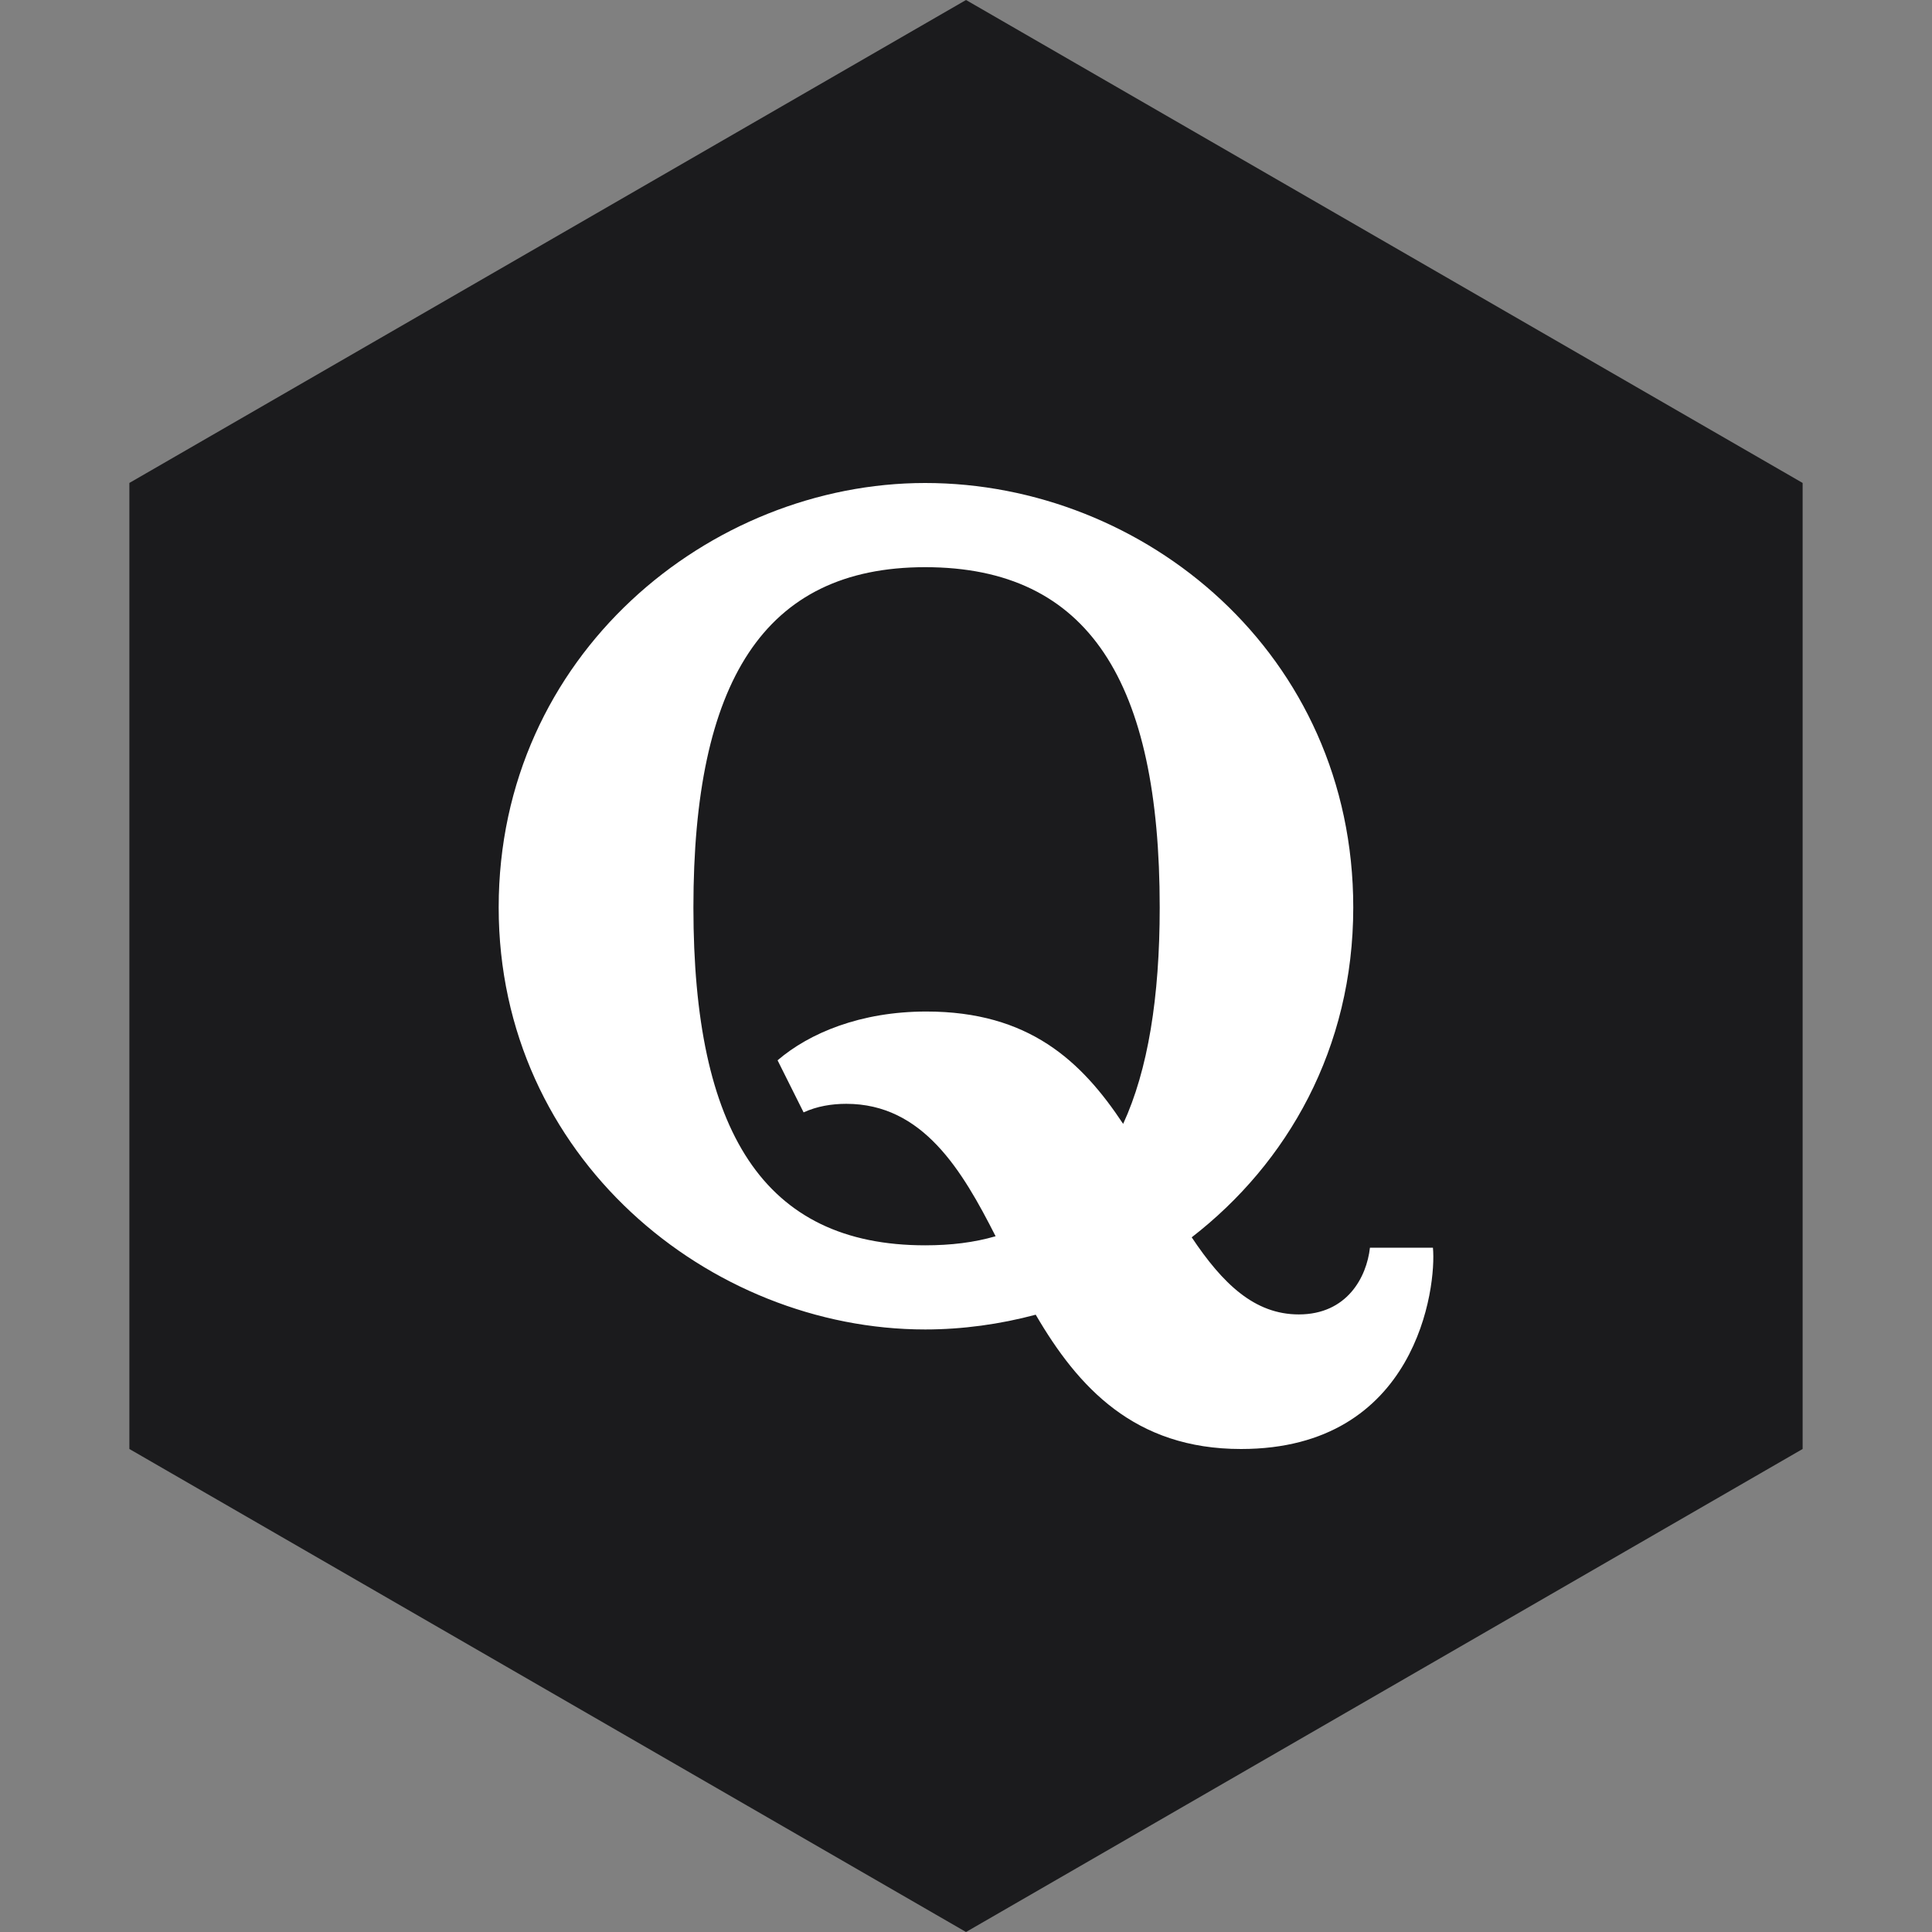 <?xml version="1.0" encoding="UTF-8" standalone="no"?><!-- Generator: Gravit.io --><svg xmlns="http://www.w3.org/2000/svg" xmlns:xlink="http://www.w3.org/1999/xlink" style="isolation:isolate" viewBox="0 0 512 512" width="512pt" height="512pt"><rect x="0" y="0" width="512" height="512" fill="#808080" stroke="none"/><defs><clipPath id="_clipPath_ZlYFMt38Ycm4JnNBR6LqTvBH2YDsEbZ2"><rect width="512" height="512"/></clipPath></defs><g clip-path="url(#_clipPath_ZlYFMt38Ycm4JnNBR6LqTvBH2YDsEbZ2)"><path d="M 477.714 383.995 L 256.005 512 L 34.286 383.995 L 34.286 127.985 L 256.005 0 L 477.714 127.985 L 477.714 383.995 Z" fill-rule="evenodd" fill="rgb(27,27,29)" /><path d=" M 263.845 327.617 C 254.975 310.159 244.57 292.525 224.272 292.525 C 220.392 292.525 216.517 293.168 212.961 294.791 L 206.065 280.991 C 214.468 273.782 228.046 268.066 245.499 268.066 C 272.65 268.066 286.584 281.144 297.646 297.839 C 304.213 283.586 307.335 264.338 307.335 240.48 C 307.335 180.901 288.702 150.309 245.18 150.309 C 202.292 150.309 183.761 180.901 183.761 240.48 C 183.761 299.744 202.292 330.022 245.18 330.022 C 251.997 330.022 258.171 329.272 263.845 327.617 Z  M 274.477 348.409 C 265.075 350.929 255.086 352.321 245.18 352.321 C 188.071 352.321 132.155 306.75 132.155 240.48 C 132.155 173.58 188.071 128 245.18 128 C 303.247 128 358.627 173.252 358.627 240.48 C 358.627 277.874 341.178 308.263 315.817 327.903 C 324.011 340.182 332.447 348.335 344.193 348.335 C 357.013 348.335 362.183 338.429 363.048 330.66 L 379.743 330.66 C 380.718 341.005 375.543 384 328.886 384 C 300.625 384 285.683 367.62 274.477 348.409 Z " fill="rgb(255,255,255)"/></g></svg>